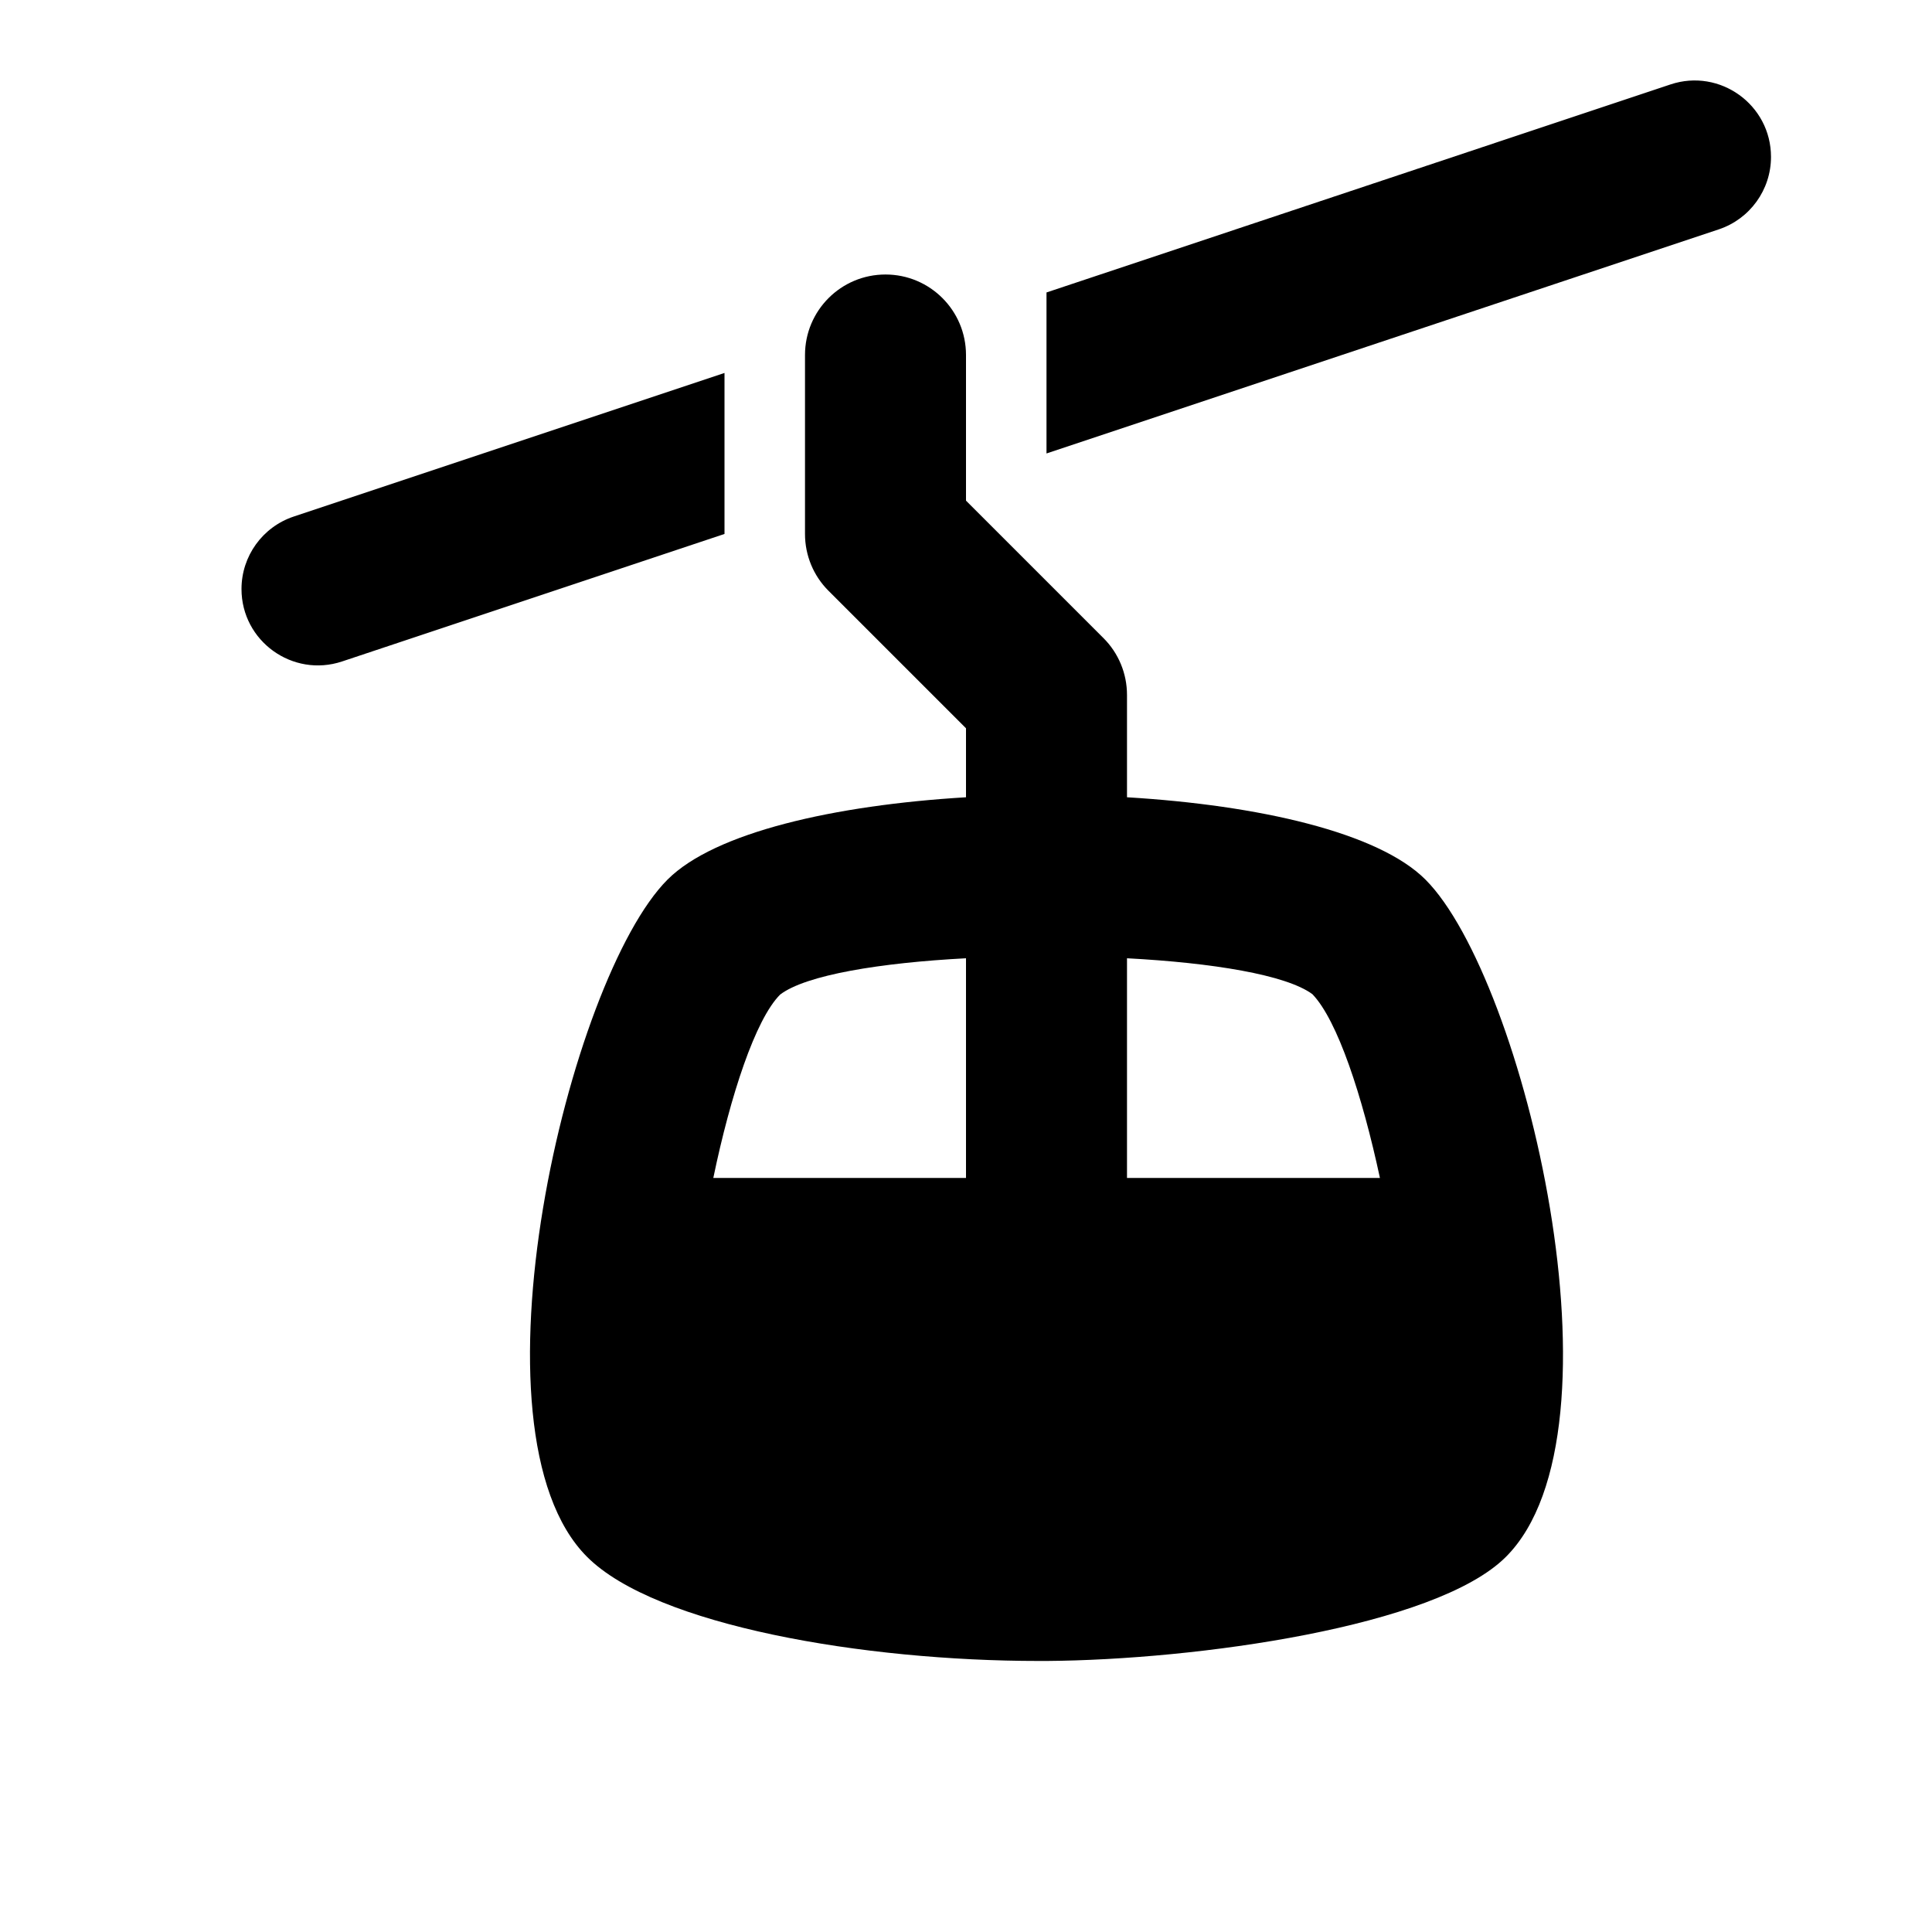 <svg xmlns="http://www.w3.org/2000/svg" width="24" height="24" viewBox="0 0 24 24">
  <path fill-rule="evenodd" d="M9,6.633 L4.249,8.217 C3.635,8.421 3,7.964 3,7.317 C3,6.908 3.262,6.546 3.648,6.417 L9,4.633 L9,6.633 Z M22,1.949 C22,2.358 21.738,2.72 21.352,2.849 L13,5.633 L13,3.633 L20.751,1.049 C21.365,0.844 22,1.302 22,1.949 L22,1.949 Z M12,11.904 L12,14.633 L8.861,14.633 C9.075,13.603 9.384,12.663 9.691,12.355 C10.011,12.111 10.936,11.96 12,11.904 L12,11.904 Z M16.303,12.35 C16.615,12.674 16.923,13.612 17.142,14.633 L14,14.633 L14,11.904 C15.058,11.96 15.977,12.109 16.303,12.35 L16.303,12.35 Z M14,9.904 L14,8.633 C14,8.367 13.895,8.113 13.707,7.926 L12,6.219 L12,4.41 C12,3.858 11.553,3.41 11,3.41 C10.447,3.41 10,3.858 10,4.41 L10,6.633 C10,6.899 10.105,7.153 10.293,7.34 L12,9.047 L12,9.904 C10.365,10.002 8.879,10.34 8.293,10.926 C7.065,12.154 5.729,17.777 7.293,19.34 C8.147,20.195 10.738,20.633 12.9,20.633 L13.007,20.633 C14.85,20.62 17.836,20.211 18.707,19.34 C20.271,17.777 18.935,12.154 17.707,10.926 C17.121,10.34 15.635,10.002 14,9.904 L14,9.904 Z"/>
</svg>
